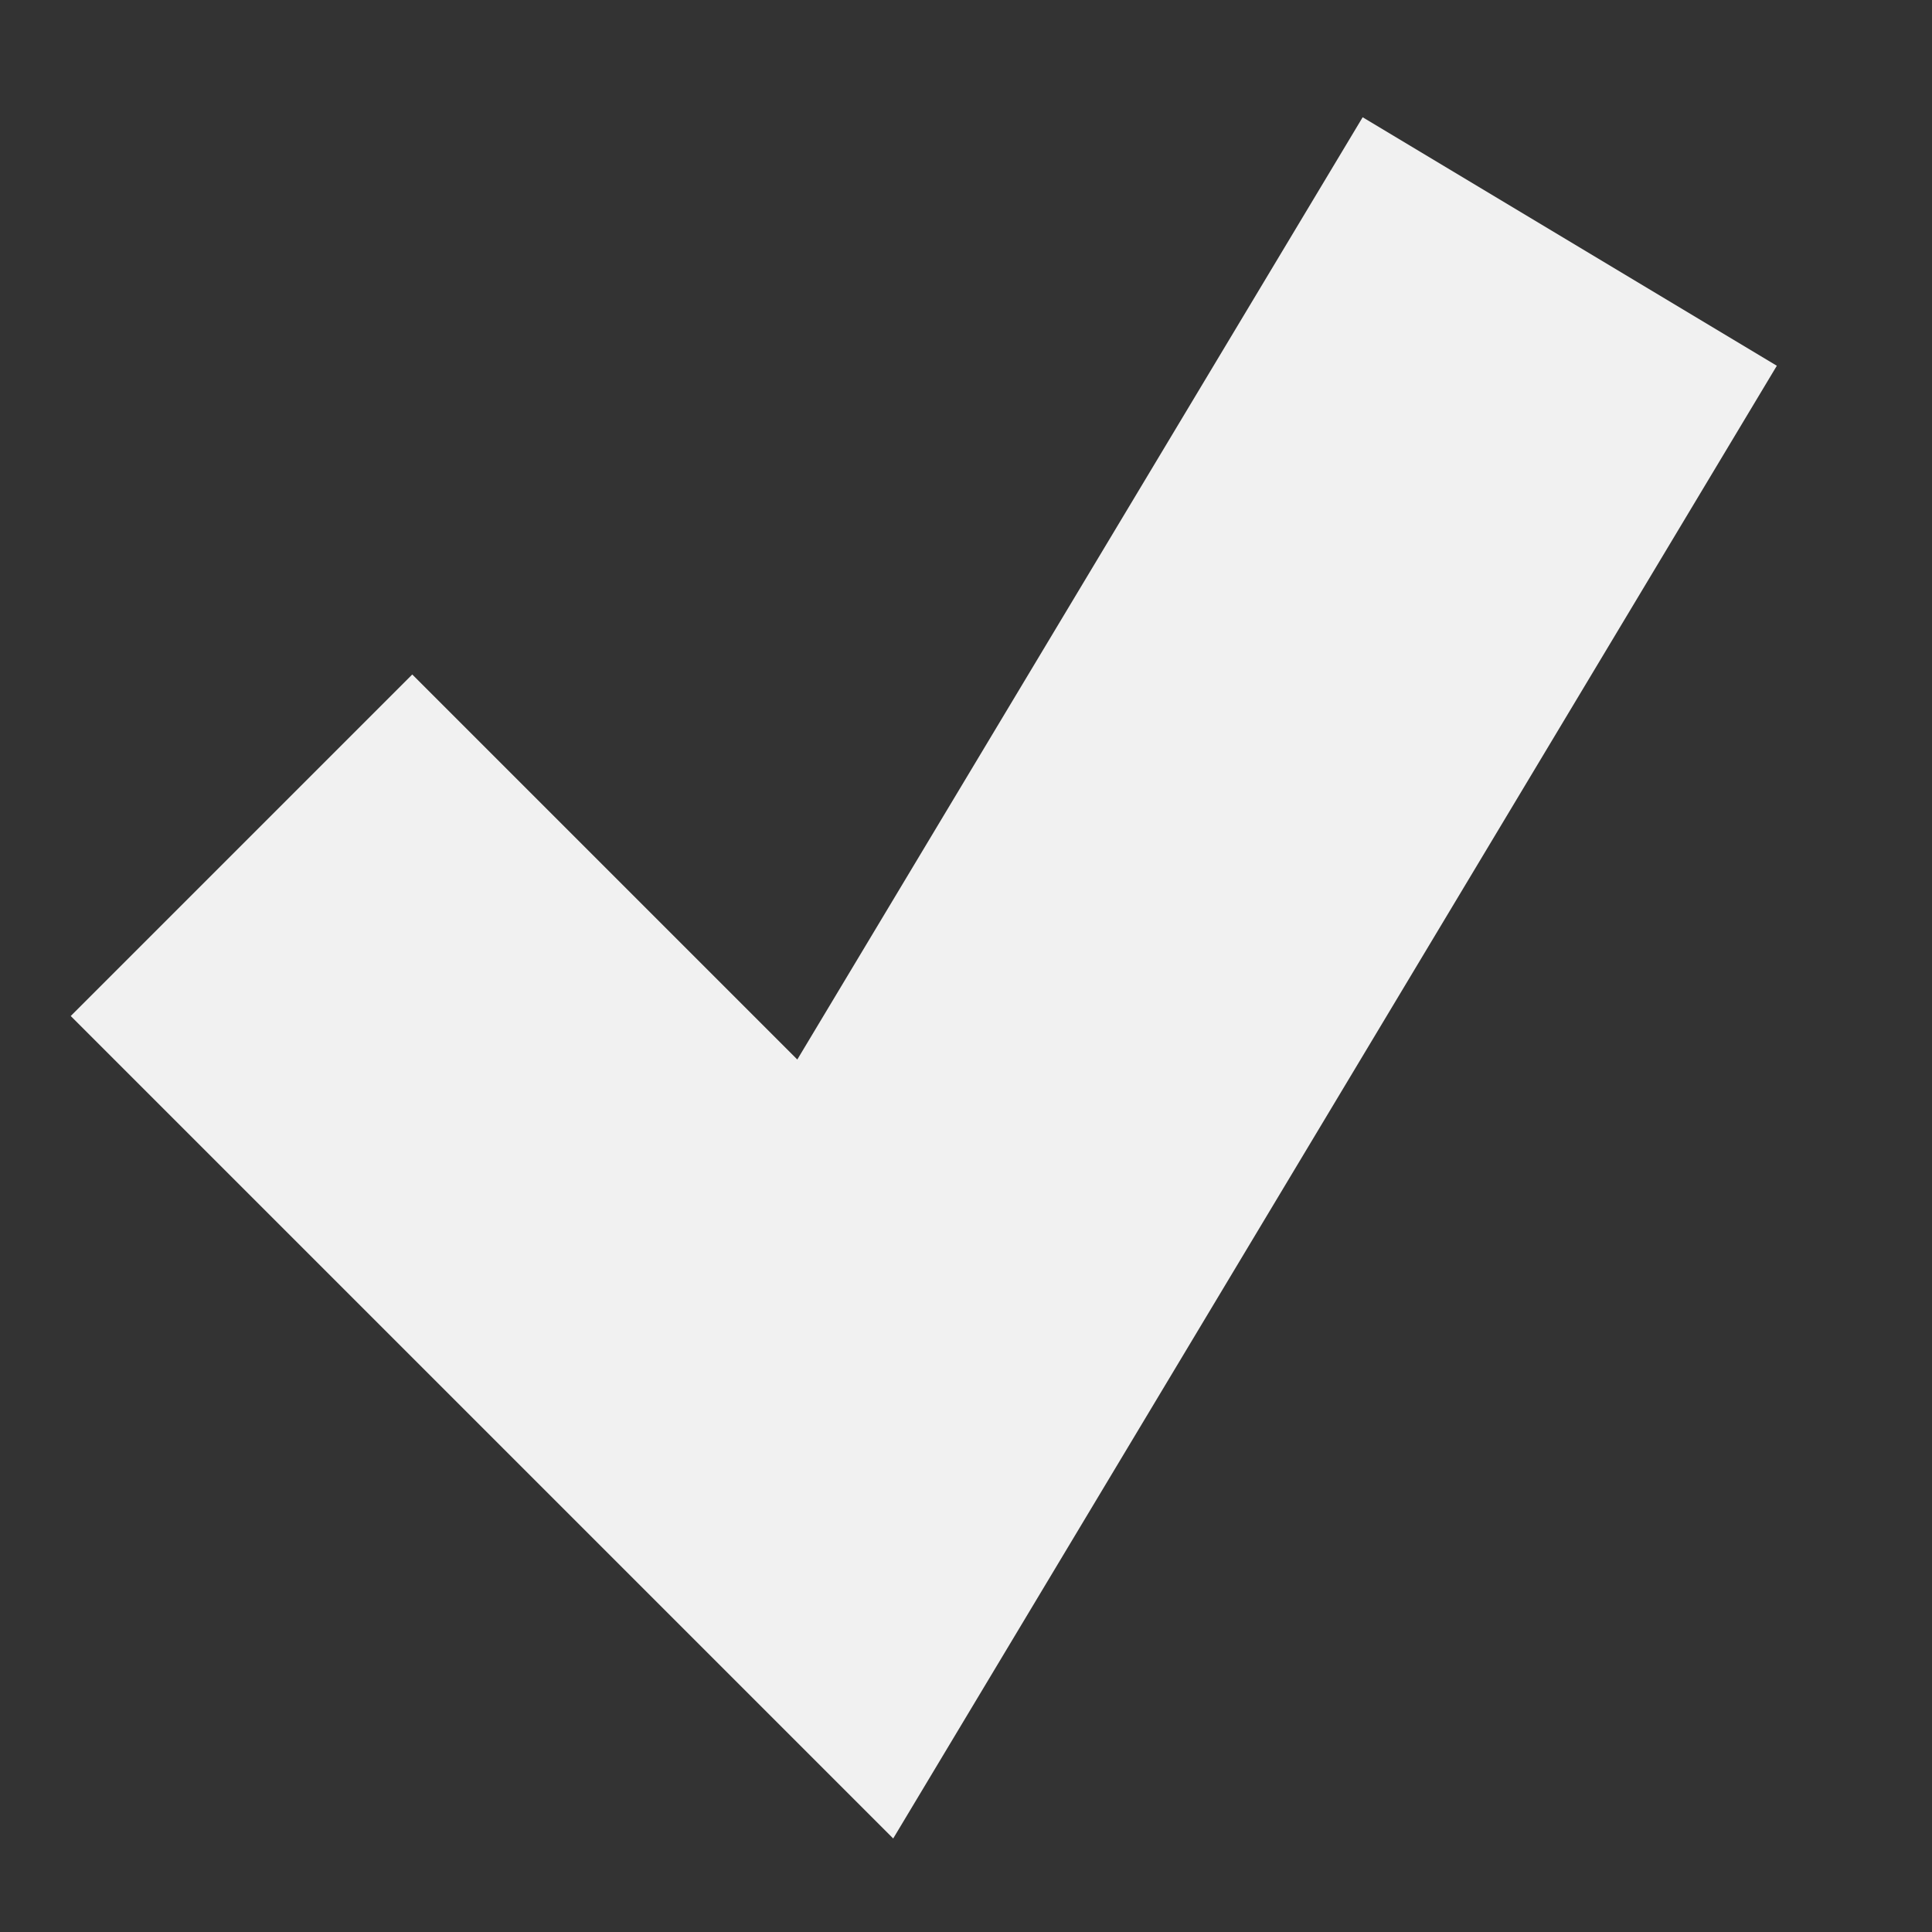 <svg width="8" height="8" viewBox="0 0 8 8" fill="none" xmlns="http://www.w3.org/2000/svg">
<rect x="0" y="0" width="8" height="8" fill="#333333" stroke="none"/>
<path d="M1 3.5L3.5 6L6.5 1" stroke="#F1F1F1" stroke-width="2"/>
</svg>
